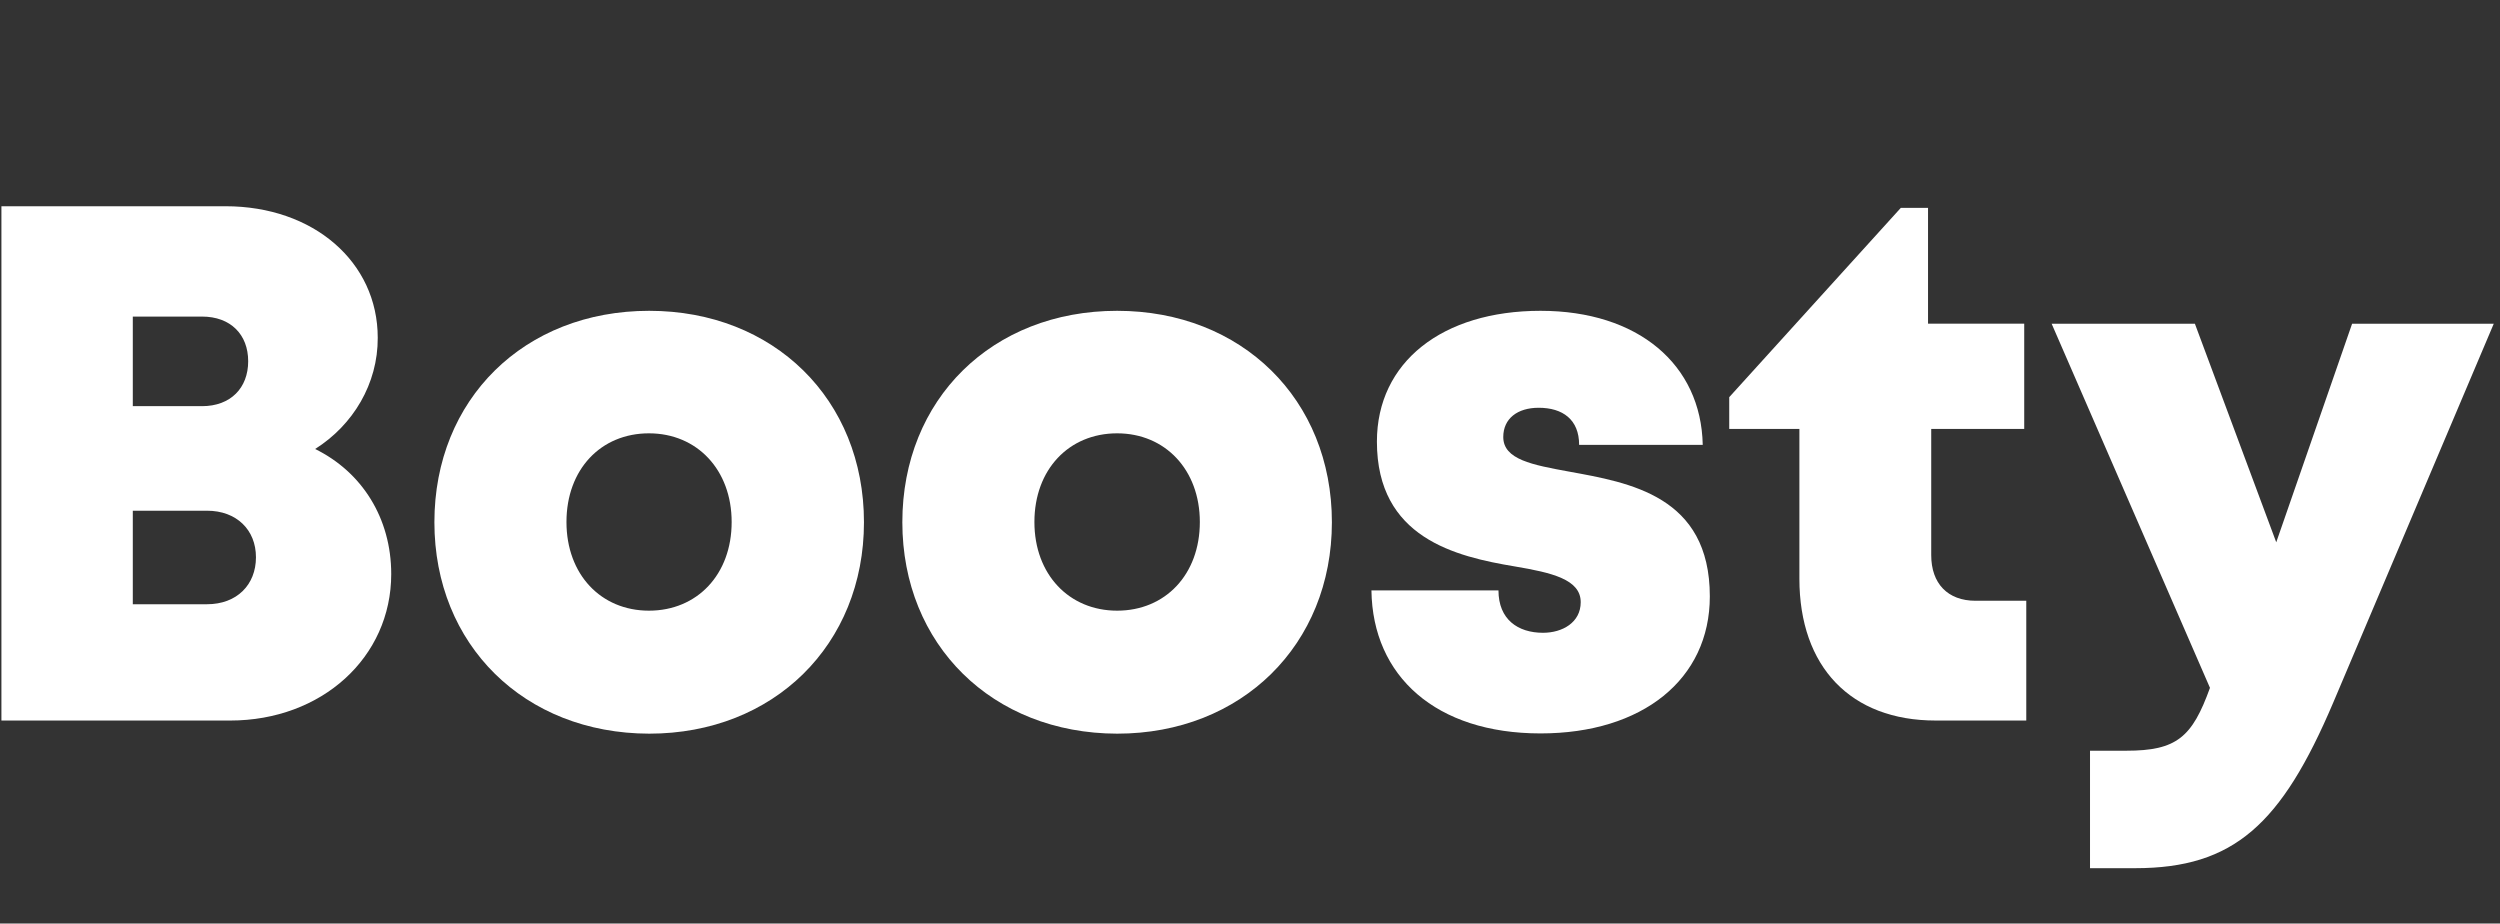 <svg width="157" height="58" viewBox="0 0 157 58" fill="none" xmlns="http://www.w3.org/2000/svg">
<rect x="0" y="0" width="157" height="58" fill="#333333" stroke="none"/>
<g clip-path="url(#clip0_216_44)">
<path fill-rule="evenodd" clip-rule="evenodd" d="M15.586 22.686C15.586 21.009 14.481 19.881 12.688 19.881H8.34V25.507H12.688C14.481 25.507 15.586 24.364 15.586 22.686ZM16.074 34.995C16.074 33.274 14.854 32.073 13.003 32.073H8.34V37.946H13.003C14.868 37.946 16.074 36.731 16.074 34.995ZM19.79 28.197C22.732 29.643 24.569 32.536 24.569 36.051C24.569 41.287 20.206 45.25 14.452 45.25H0.089V12.952H14.165C19.69 12.952 23.722 16.453 23.722 21.211C23.736 24.104 22.172 26.693 19.79 28.197Z" fill="white"/>
<path fill-rule="evenodd" clip-rule="evenodd" d="M40.754 38.35C43.782 38.35 45.948 36.08 45.948 32.782C45.948 29.513 43.782 27.213 40.754 27.213C37.727 27.213 35.574 29.484 35.574 32.782C35.574 36.08 37.741 38.35 40.754 38.35ZM27.28 32.796C27.28 25.073 32.92 19.519 40.769 19.519C48.589 19.519 54.257 25.073 54.257 32.796C54.257 40.491 48.589 46.074 40.769 46.074C32.92 46.059 27.28 40.491 27.28 32.796Z" fill="white"/>
<path fill-rule="evenodd" clip-rule="evenodd" d="M70.155 38.35C73.183 38.35 75.35 36.08 75.35 32.782C75.35 29.513 73.183 27.213 70.155 27.213C67.128 27.213 64.961 29.484 64.961 32.782C64.961 36.08 67.142 38.35 70.155 38.35ZM56.667 32.796C56.667 25.073 62.306 19.519 70.155 19.519C77.975 19.519 83.643 25.073 83.643 32.796C83.643 40.491 77.975 46.074 70.155 46.074C62.321 46.059 56.667 40.491 56.667 32.796Z" fill="white"/>
<path fill-rule="evenodd" clip-rule="evenodd" d="M96.744 46.059C90.186 46.059 86.197 42.472 86.126 37.078H94.104C94.104 38.9 95.323 39.739 96.902 39.739C98.107 39.739 99.269 39.102 99.269 37.815C99.269 36.383 97.447 35.964 95.137 35.573C91.406 34.951 86.47 33.78 86.47 27.734C86.47 22.744 90.574 19.519 96.744 19.519C102.871 19.519 106.831 22.889 106.932 27.936H99.169C99.169 26.346 98.136 25.608 96.629 25.608C95.295 25.608 94.405 26.288 94.405 27.445C94.405 28.862 96.242 29.195 98.523 29.614C102.326 30.308 107.377 31.133 107.377 37.453C107.377 42.66 103.144 46.059 96.744 46.059Z" fill="white"/>
<path fill-rule="evenodd" clip-rule="evenodd" d="M127.25 37.728V45.249H121.554C116.23 45.249 113.002 41.879 113.002 36.34V26.938H108.596V24.942L119.372 13.053H121.08V20.328H127.121V26.938H121.281V34.864C121.281 36.643 122.314 37.728 124.065 37.728H127.25Z" fill="white"/>
<path fill-rule="evenodd" clip-rule="evenodd" d="M156.608 20.33L146.521 44.137C143.278 51.759 140.293 54.522 134.094 54.522H131.253V47.145H133.535C136.706 47.145 137.667 46.292 138.786 43.197L128.843 20.33H137.839L142.948 34.056L147.712 20.33H156.608Z" fill="white"/>
</g>
<defs>
<clipPath id="clip0_216_44">
<rect width="156.636" height="56.492" fill="white" transform="translate(0.089 0.881)"/>
</clipPath>
</defs>
</svg>
